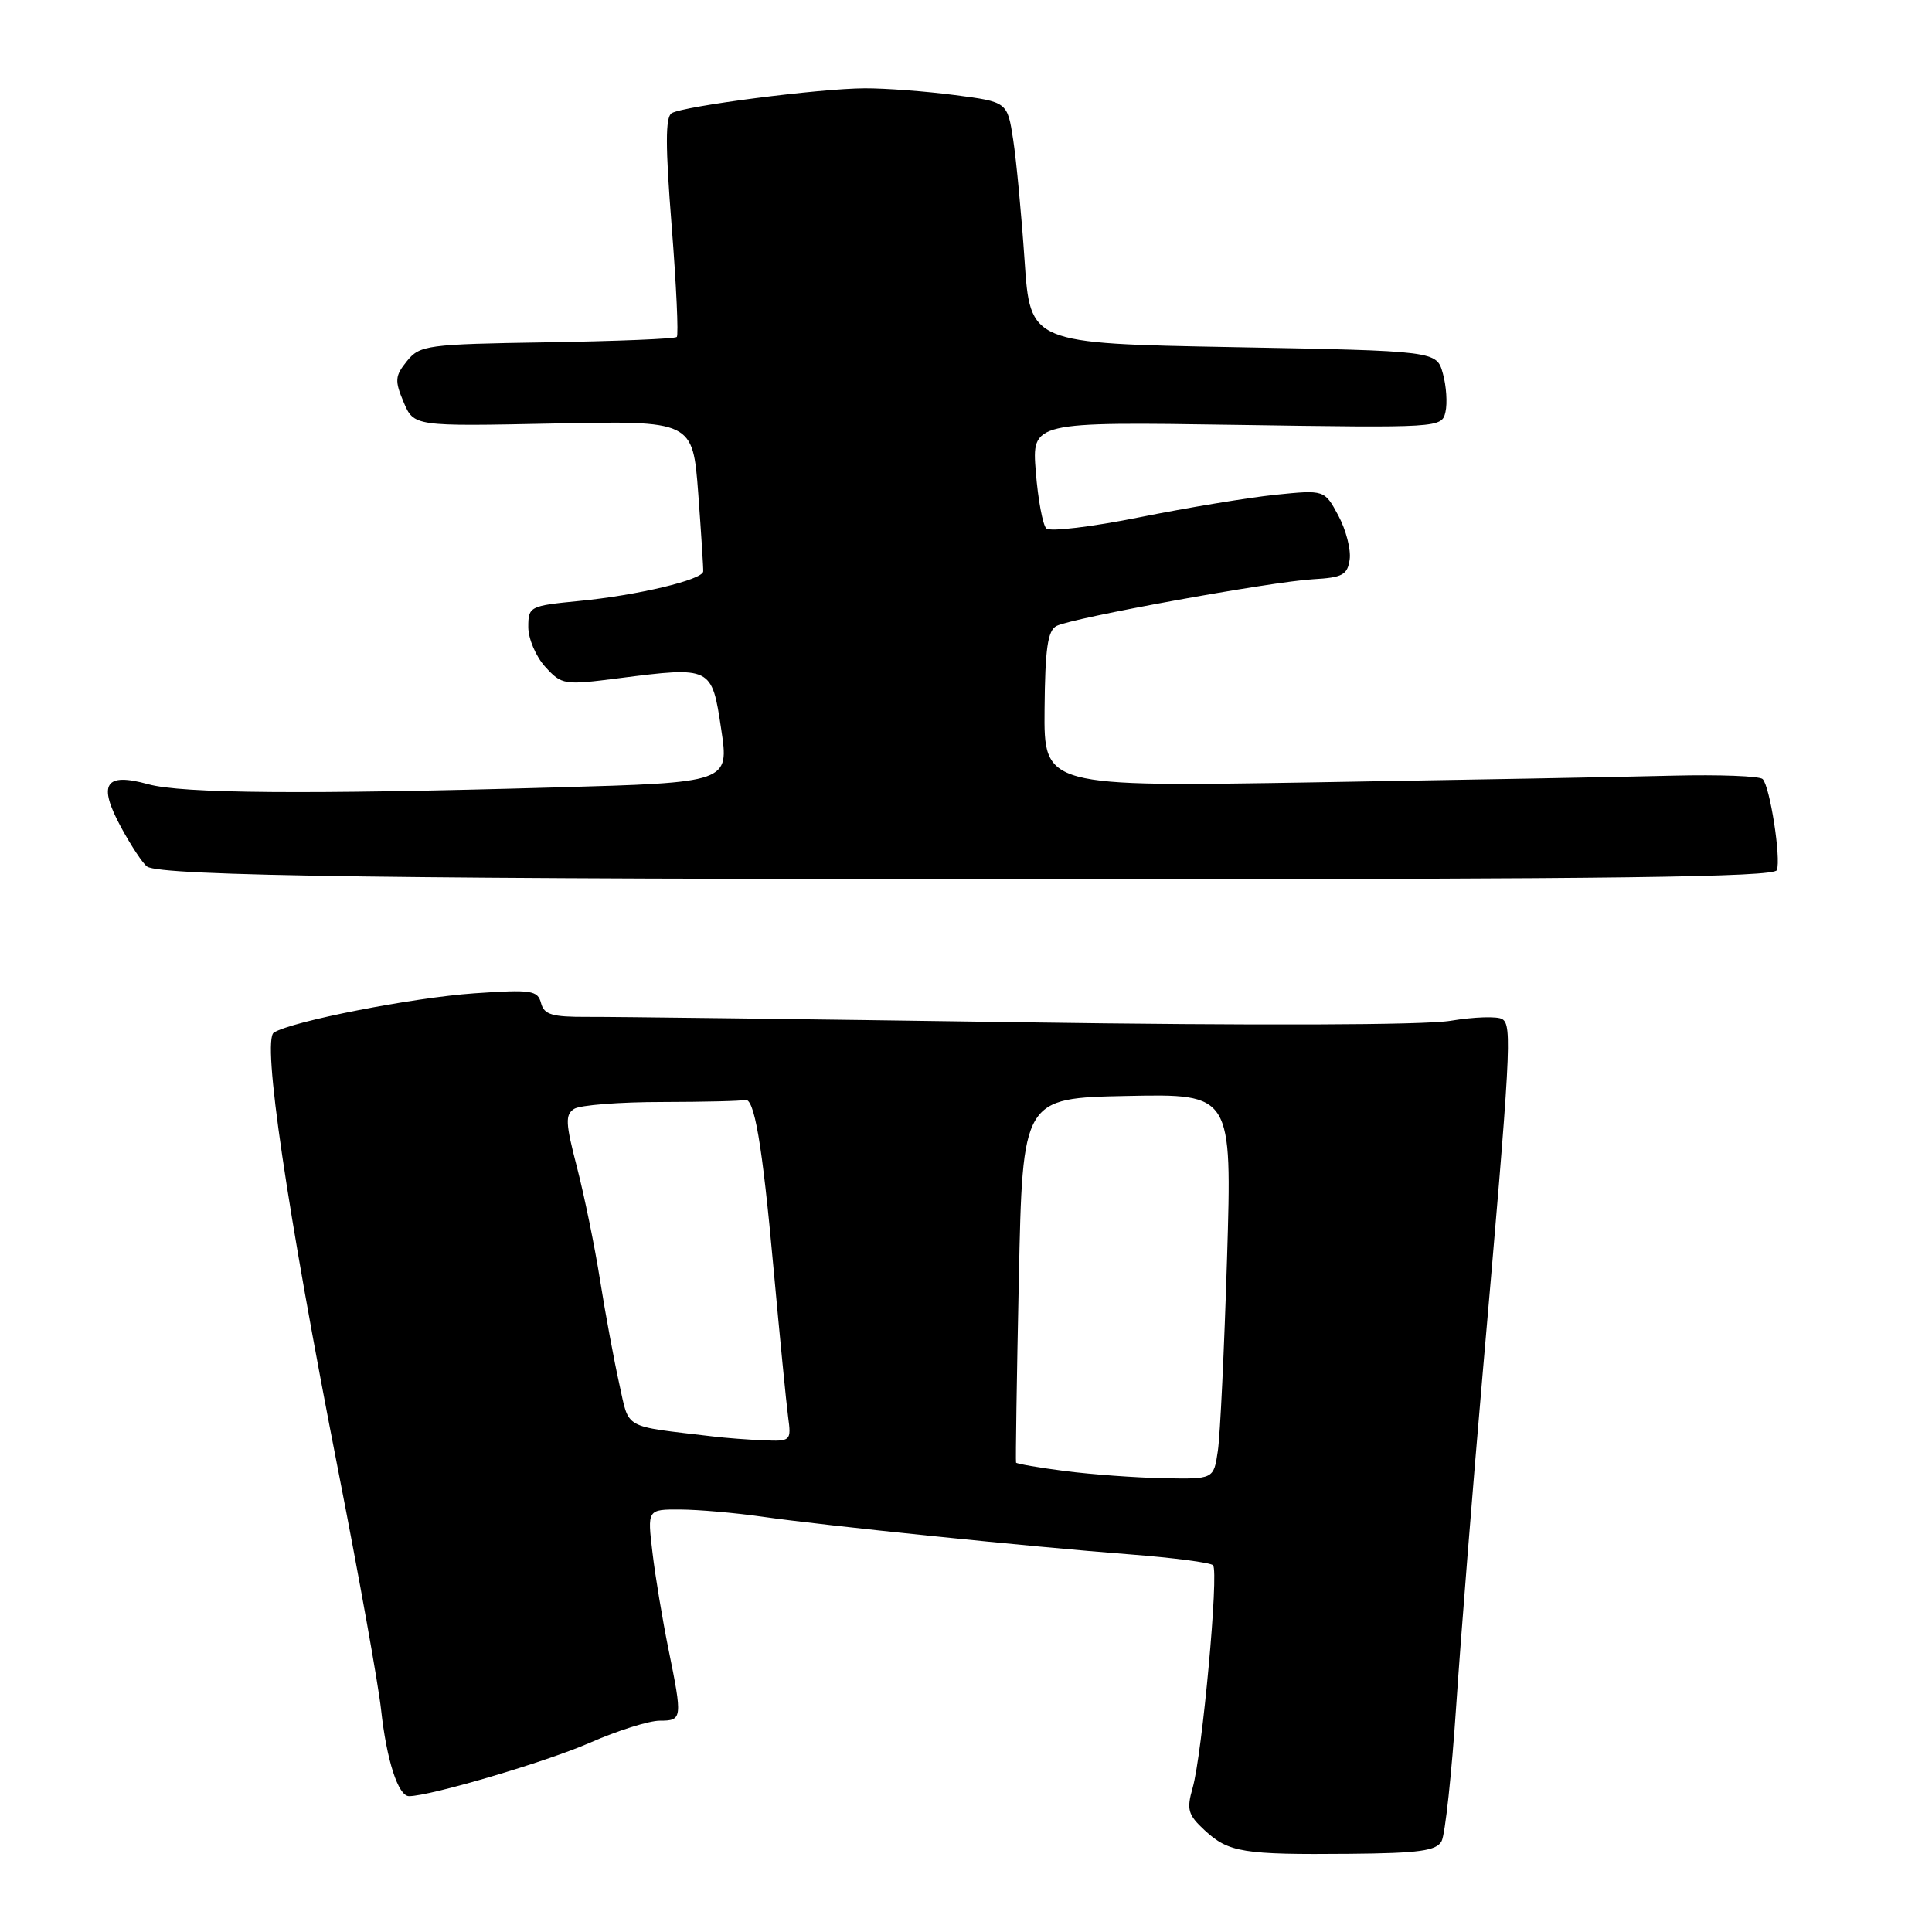 <?xml version="1.0" encoding="UTF-8" standalone="no"?>
<!DOCTYPE svg PUBLIC "-//W3C//DTD SVG 1.1//EN" "http://www.w3.org/Graphics/SVG/1.1/DTD/svg11.dtd" >
<svg xmlns="http://www.w3.org/2000/svg" xmlns:xlink="http://www.w3.org/1999/xlink" version="1.1" viewBox="0 0 256 256">
 <g >
 <path fill="currentColor"
d=" M 191.02 243.96 C 191.49 243.09 192.36 234.99 192.96 225.94 C 193.57 216.90 195.14 197.12 196.46 182.00 C 200.20 139.17 200.39 135.86 199.06 135.04 C 198.42 134.64 195.33 134.74 192.20 135.26 C 188.73 135.84 166.36 135.91 135.00 135.45 C 106.67 135.04 80.95 134.72 77.84 134.74 C 73.14 134.76 72.09 134.45 71.69 132.91 C 71.24 131.22 70.42 131.10 62.85 131.62 C 54.68 132.19 38.70 135.31 36.29 136.82 C 34.71 137.80 37.97 159.97 44.86 195.09 C 47.60 209.06 50.13 223.20 50.49 226.50 C 51.22 233.23 52.76 238.00 54.20 238.00 C 57.00 238.00 72.38 233.46 78.17 230.92 C 81.83 229.31 86.00 228.00 87.42 228.00 C 90.42 228.00 90.45 227.74 88.57 218.50 C 87.79 214.65 86.83 208.91 86.46 205.75 C 85.77 200.00 85.77 200.00 90.13 200.02 C 92.54 200.03 97.42 200.46 101.00 200.97 C 109.31 202.16 136.46 204.95 149.80 205.97 C 155.47 206.41 160.38 207.05 160.73 207.40 C 161.53 208.19 159.30 232.47 158.03 236.90 C 157.21 239.77 157.40 240.47 159.63 242.53 C 162.79 245.46 164.71 245.77 178.84 245.64 C 188.06 245.56 190.34 245.24 191.02 243.96 Z  M 235.44 115.30 C 236.02 113.78 234.53 104.20 233.56 103.23 C 233.16 102.83 227.80 102.63 221.66 102.78 C 215.52 102.94 194.26 103.33 174.41 103.66 C 138.32 104.26 138.32 104.26 138.41 93.99 C 138.48 85.94 138.82 83.55 140.00 82.94 C 142.05 81.87 168.43 77.07 174.00 76.75 C 177.89 76.53 178.55 76.18 178.84 74.12 C 179.02 72.81 178.35 70.20 177.34 68.32 C 175.50 64.90 175.50 64.90 169.00 65.56 C 165.43 65.93 157.32 67.27 151.00 68.54 C 144.68 69.81 139.11 70.48 138.64 70.02 C 138.17 69.56 137.54 66.19 137.25 62.54 C 136.72 55.89 136.72 55.89 163.88 56.30 C 190.82 56.71 191.04 56.69 191.53 54.60 C 191.80 53.45 191.65 51.15 191.19 49.50 C 190.36 46.50 190.36 46.50 163.43 46.00 C 136.50 45.50 136.50 45.50 135.76 34.50 C 135.35 28.45 134.67 21.25 134.25 18.50 C 133.48 13.50 133.48 13.50 126.49 12.59 C 122.65 12.09 117.29 11.69 114.60 11.70 C 108.59 11.72 90.54 14.05 88.99 15.00 C 88.16 15.52 88.16 19.39 89.00 29.95 C 89.62 37.79 89.92 44.41 89.68 44.65 C 89.44 44.90 81.70 45.21 72.48 45.36 C 56.54 45.61 55.63 45.74 53.92 47.85 C 52.33 49.82 52.28 50.43 53.48 53.28 C 54.84 56.50 54.84 56.50 73.32 56.12 C 91.79 55.74 91.79 55.74 92.52 65.36 C 92.91 70.65 93.21 75.32 93.18 75.72 C 93.09 76.83 84.43 78.89 76.75 79.63 C 70.18 80.27 70.00 80.36 70.00 83.09 C 70.00 84.63 71.01 87.00 72.25 88.36 C 74.43 90.75 74.73 90.80 81.98 89.87 C 94.28 88.30 94.32 88.32 95.56 96.60 C 96.63 103.69 96.63 103.69 73.56 104.34 C 40.54 105.28 24.07 105.15 19.63 103.91 C 13.91 102.33 12.93 103.87 16.03 109.60 C 17.39 112.11 18.95 114.46 19.50 114.83 C 21.37 116.08 52.40 116.50 143.74 116.50 C 213.64 116.50 235.08 116.22 235.44 115.30 Z  M 141.13 194.92 C 137.63 194.47 134.70 193.96 134.63 193.80 C 134.56 193.63 134.72 182.70 135.00 169.50 C 135.50 145.50 135.50 145.50 149.37 145.22 C 163.25 144.94 163.25 144.94 162.59 166.72 C 162.22 178.70 161.68 190.19 161.37 192.25 C 160.82 196.00 160.82 196.00 154.16 195.87 C 150.50 195.80 144.63 195.37 141.13 194.92 Z  M 94.50 190.34 C 82.35 188.89 83.43 189.50 82.05 183.34 C 81.37 180.28 80.22 174.11 79.51 169.63 C 78.81 165.16 77.42 158.42 76.45 154.66 C 74.93 148.82 74.87 147.69 76.08 146.93 C 76.86 146.43 82.11 146.02 87.75 146.02 C 93.39 146.01 98.31 145.89 98.68 145.75 C 99.93 145.29 100.99 151.42 102.49 168.00 C 103.32 177.07 104.19 185.96 104.43 187.75 C 104.86 190.93 104.79 191.00 101.19 190.85 C 99.16 190.77 96.15 190.54 94.50 190.34 Z "/>
</g>
</svg>